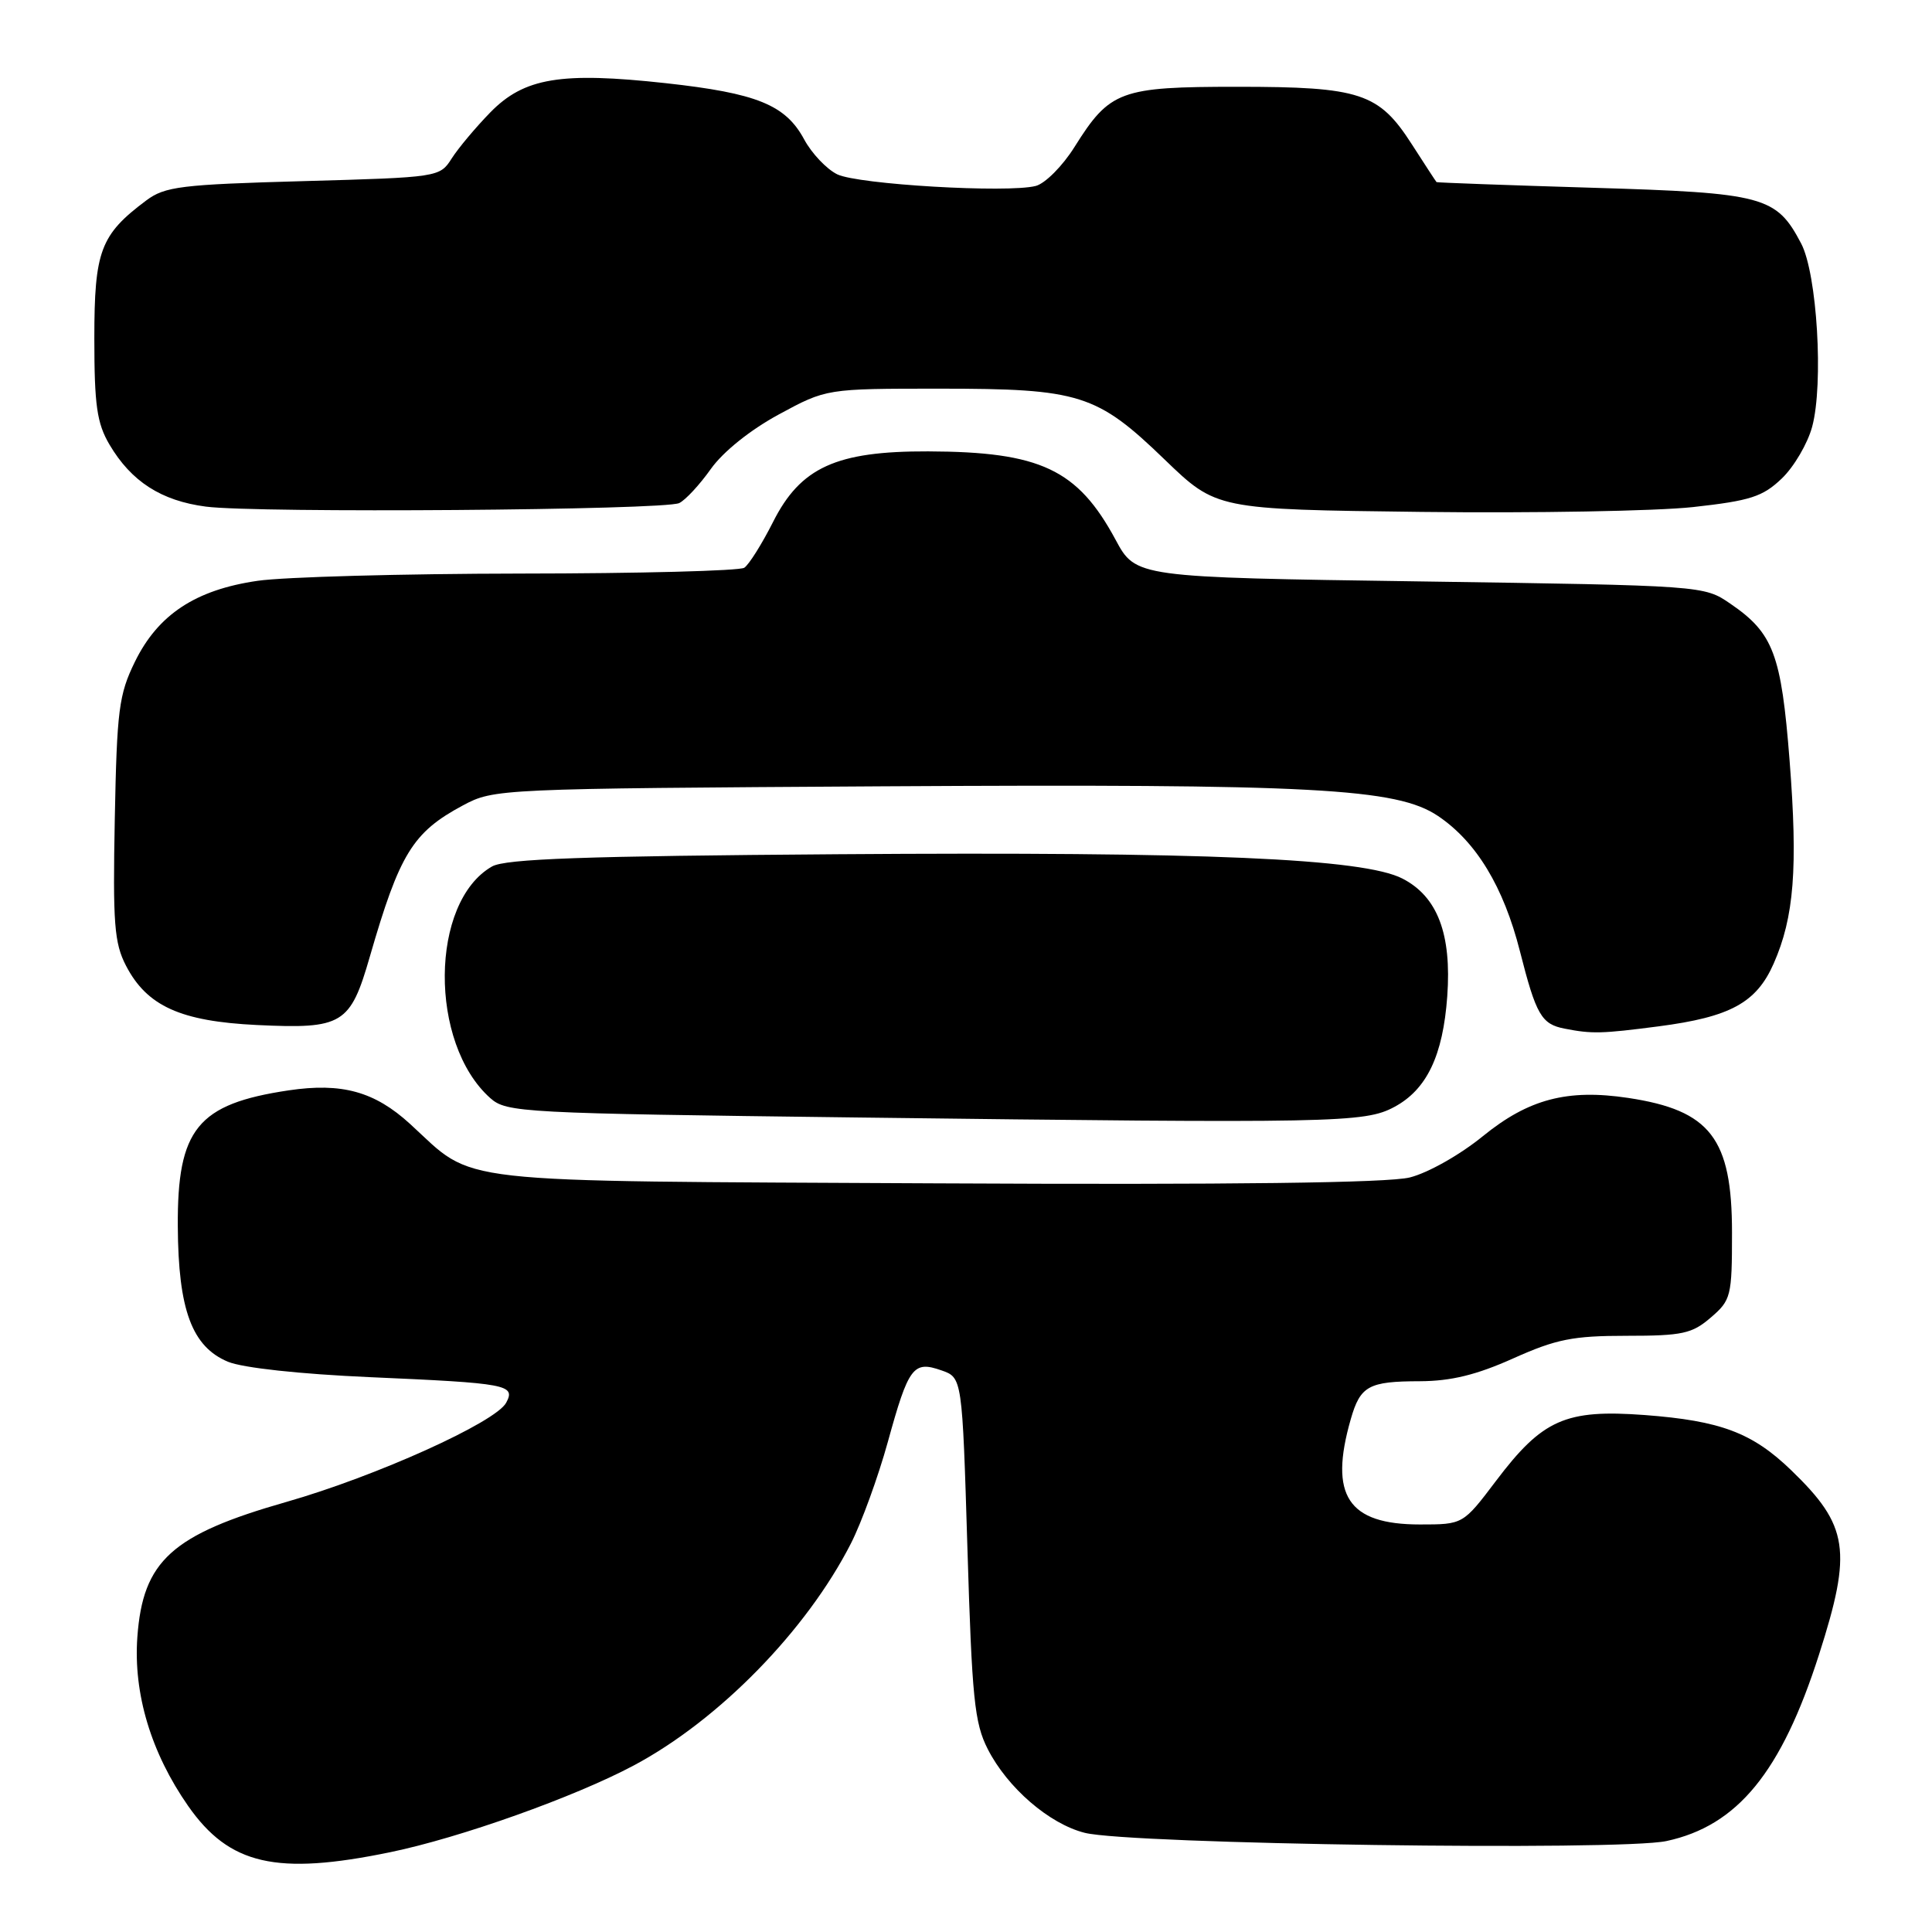 <?xml version="1.0" encoding="UTF-8" standalone="no"?>
<!DOCTYPE svg PUBLIC "-//W3C//DTD SVG 1.1//EN" "http://www.w3.org/Graphics/SVG/1.1/DTD/svg11.dtd" >
<svg xmlns="http://www.w3.org/2000/svg" xmlns:xlink="http://www.w3.org/1999/xlink" version="1.1" viewBox="0 0 256 256">
 <g >
 <path fill="currentColor"
d=" M 51.69 245.43 C 60.96 243.52 76.14 238.11 83.98 233.93 C 95.26 227.92 106.88 216.04 112.76 204.50 C 114.16 201.75 116.36 195.70 117.64 191.07 C 120.39 181.10 121.01 180.27 124.74 181.58 C 127.50 182.54 127.50 182.54 128.19 205.19 C 128.79 225.03 129.12 228.31 130.88 231.76 C 133.50 236.90 139.04 241.68 143.74 242.86 C 149.74 244.37 214.59 245.28 220.81 243.95 C 230.23 241.93 236.04 234.82 241.03 219.24 C 245.45 205.44 244.96 202.16 237.33 194.80 C 232.19 189.84 227.99 188.26 217.94 187.50 C 207.43 186.72 204.39 188.07 198.21 196.25 C 193.86 202.00 193.86 202.00 188.15 202.00 C 178.60 202.00 176.08 198.17 178.98 188.06 C 180.25 183.63 181.34 183.03 188.16 183.02 C 192.27 183.00 195.64 182.18 200.50 180.00 C 206.21 177.44 208.41 177.00 215.54 177.00 C 222.93 177.00 224.21 176.72 226.69 174.58 C 229.37 172.28 229.50 171.77 229.50 163.33 C 229.50 150.83 226.63 147.12 215.74 145.48 C 207.68 144.27 202.54 145.63 196.50 150.54 C 193.46 153.02 189.21 155.42 186.80 156.02 C 183.91 156.74 163.28 157.00 124.00 156.80 C 58.45 156.46 63.16 157.00 54.34 148.93 C 49.64 144.63 45.30 143.43 38.24 144.48 C 26.17 146.28 23.48 149.59 23.56 162.50 C 23.62 173.57 25.44 178.45 30.21 180.44 C 32.18 181.25 39.71 182.07 49.00 182.48 C 67.26 183.28 68.35 183.48 67.07 185.87 C 65.68 188.46 49.82 195.62 37.96 199.01 C 22.75 203.35 18.93 206.81 18.20 216.92 C 17.66 224.41 20.01 232.25 24.93 239.30 C 30.39 247.11 36.62 248.54 51.69 245.43 Z  M 184.73 146.69 C 189.05 144.39 191.20 139.89 191.77 132.01 C 192.36 123.76 190.48 118.81 185.84 116.42 C 180.68 113.75 159.73 112.84 111.00 113.19 C 77.37 113.43 66.98 113.80 65.20 114.81 C 56.96 119.51 56.81 138.24 64.96 145.50 C 67.12 147.42 69.05 147.52 113.35 148.07 C 176.99 148.86 180.82 148.78 184.73 146.69 Z  M 219.75 136.00 C 229.27 134.76 232.73 132.88 235.02 127.68 C 237.73 121.54 238.24 115.02 237.13 100.77 C 236.03 86.68 234.98 83.89 229.29 80.00 C 225.78 77.59 225.78 77.59 188.14 77.04 C 150.50 76.50 150.50 76.50 147.81 71.50 C 142.78 62.18 137.85 59.86 122.98 59.81 C 110.81 59.77 106.08 61.92 102.43 69.17 C 100.95 72.10 99.23 74.83 98.62 75.23 C 98.00 75.64 84.68 75.99 69.00 76.00 C 53.32 76.02 37.64 76.45 34.14 76.96 C 25.92 78.15 20.95 81.42 17.88 87.68 C 15.75 92.03 15.49 94.07 15.21 108.50 C 14.94 122.36 15.14 124.96 16.70 127.97 C 19.48 133.32 23.93 135.33 34.04 135.82 C 45.42 136.36 46.41 135.76 49.01 126.74 C 52.95 113.11 54.69 110.28 61.34 106.72 C 65.46 104.52 65.99 104.50 117.00 104.19 C 174.11 103.86 185.06 104.44 190.54 108.12 C 195.61 111.53 199.23 117.50 201.40 126.05 C 203.54 134.48 204.25 135.71 207.32 136.30 C 210.94 137.01 212.21 136.98 219.75 136.00 Z  M 90.00 66.66 C 90.83 66.26 92.71 64.23 94.19 62.14 C 95.81 59.86 99.41 56.97 103.19 54.92 C 109.50 51.50 109.50 51.50 124.50 51.50 C 143.08 51.50 145.32 52.20 154.34 60.91 C 161.18 67.50 161.18 67.50 188.34 67.83 C 203.28 68.01 219.48 67.72 224.33 67.19 C 231.94 66.35 233.57 65.82 236.10 63.40 C 237.71 61.86 239.52 58.77 240.12 56.55 C 241.65 50.88 240.78 36.28 238.66 32.26 C 235.37 26.00 233.75 25.56 211.05 24.88 C 199.75 24.54 190.43 24.20 190.35 24.13 C 190.27 24.06 188.80 21.80 187.07 19.11 C 182.70 12.31 180.26 11.50 163.95 11.50 C 148.41 11.50 147.07 12.00 142.38 19.47 C 140.80 22.00 138.48 24.32 137.24 24.64 C 133.50 25.60 113.69 24.44 110.94 23.10 C 109.53 22.41 107.56 20.33 106.56 18.48 C 104.09 13.89 100.30 12.35 88.21 11.02 C 74.32 9.50 69.46 10.30 64.97 14.89 C 63.03 16.88 60.73 19.62 59.85 21.00 C 58.27 23.48 58.13 23.50 40.20 24.00 C 23.97 24.45 21.86 24.71 19.38 26.56 C 13.30 31.11 12.50 33.23 12.50 44.83 C 12.50 53.70 12.84 56.07 14.50 58.90 C 17.39 63.80 21.36 66.36 27.29 67.13 C 34.03 68.01 88.03 67.60 90.00 66.66 Z "/>
</g>
</svg>